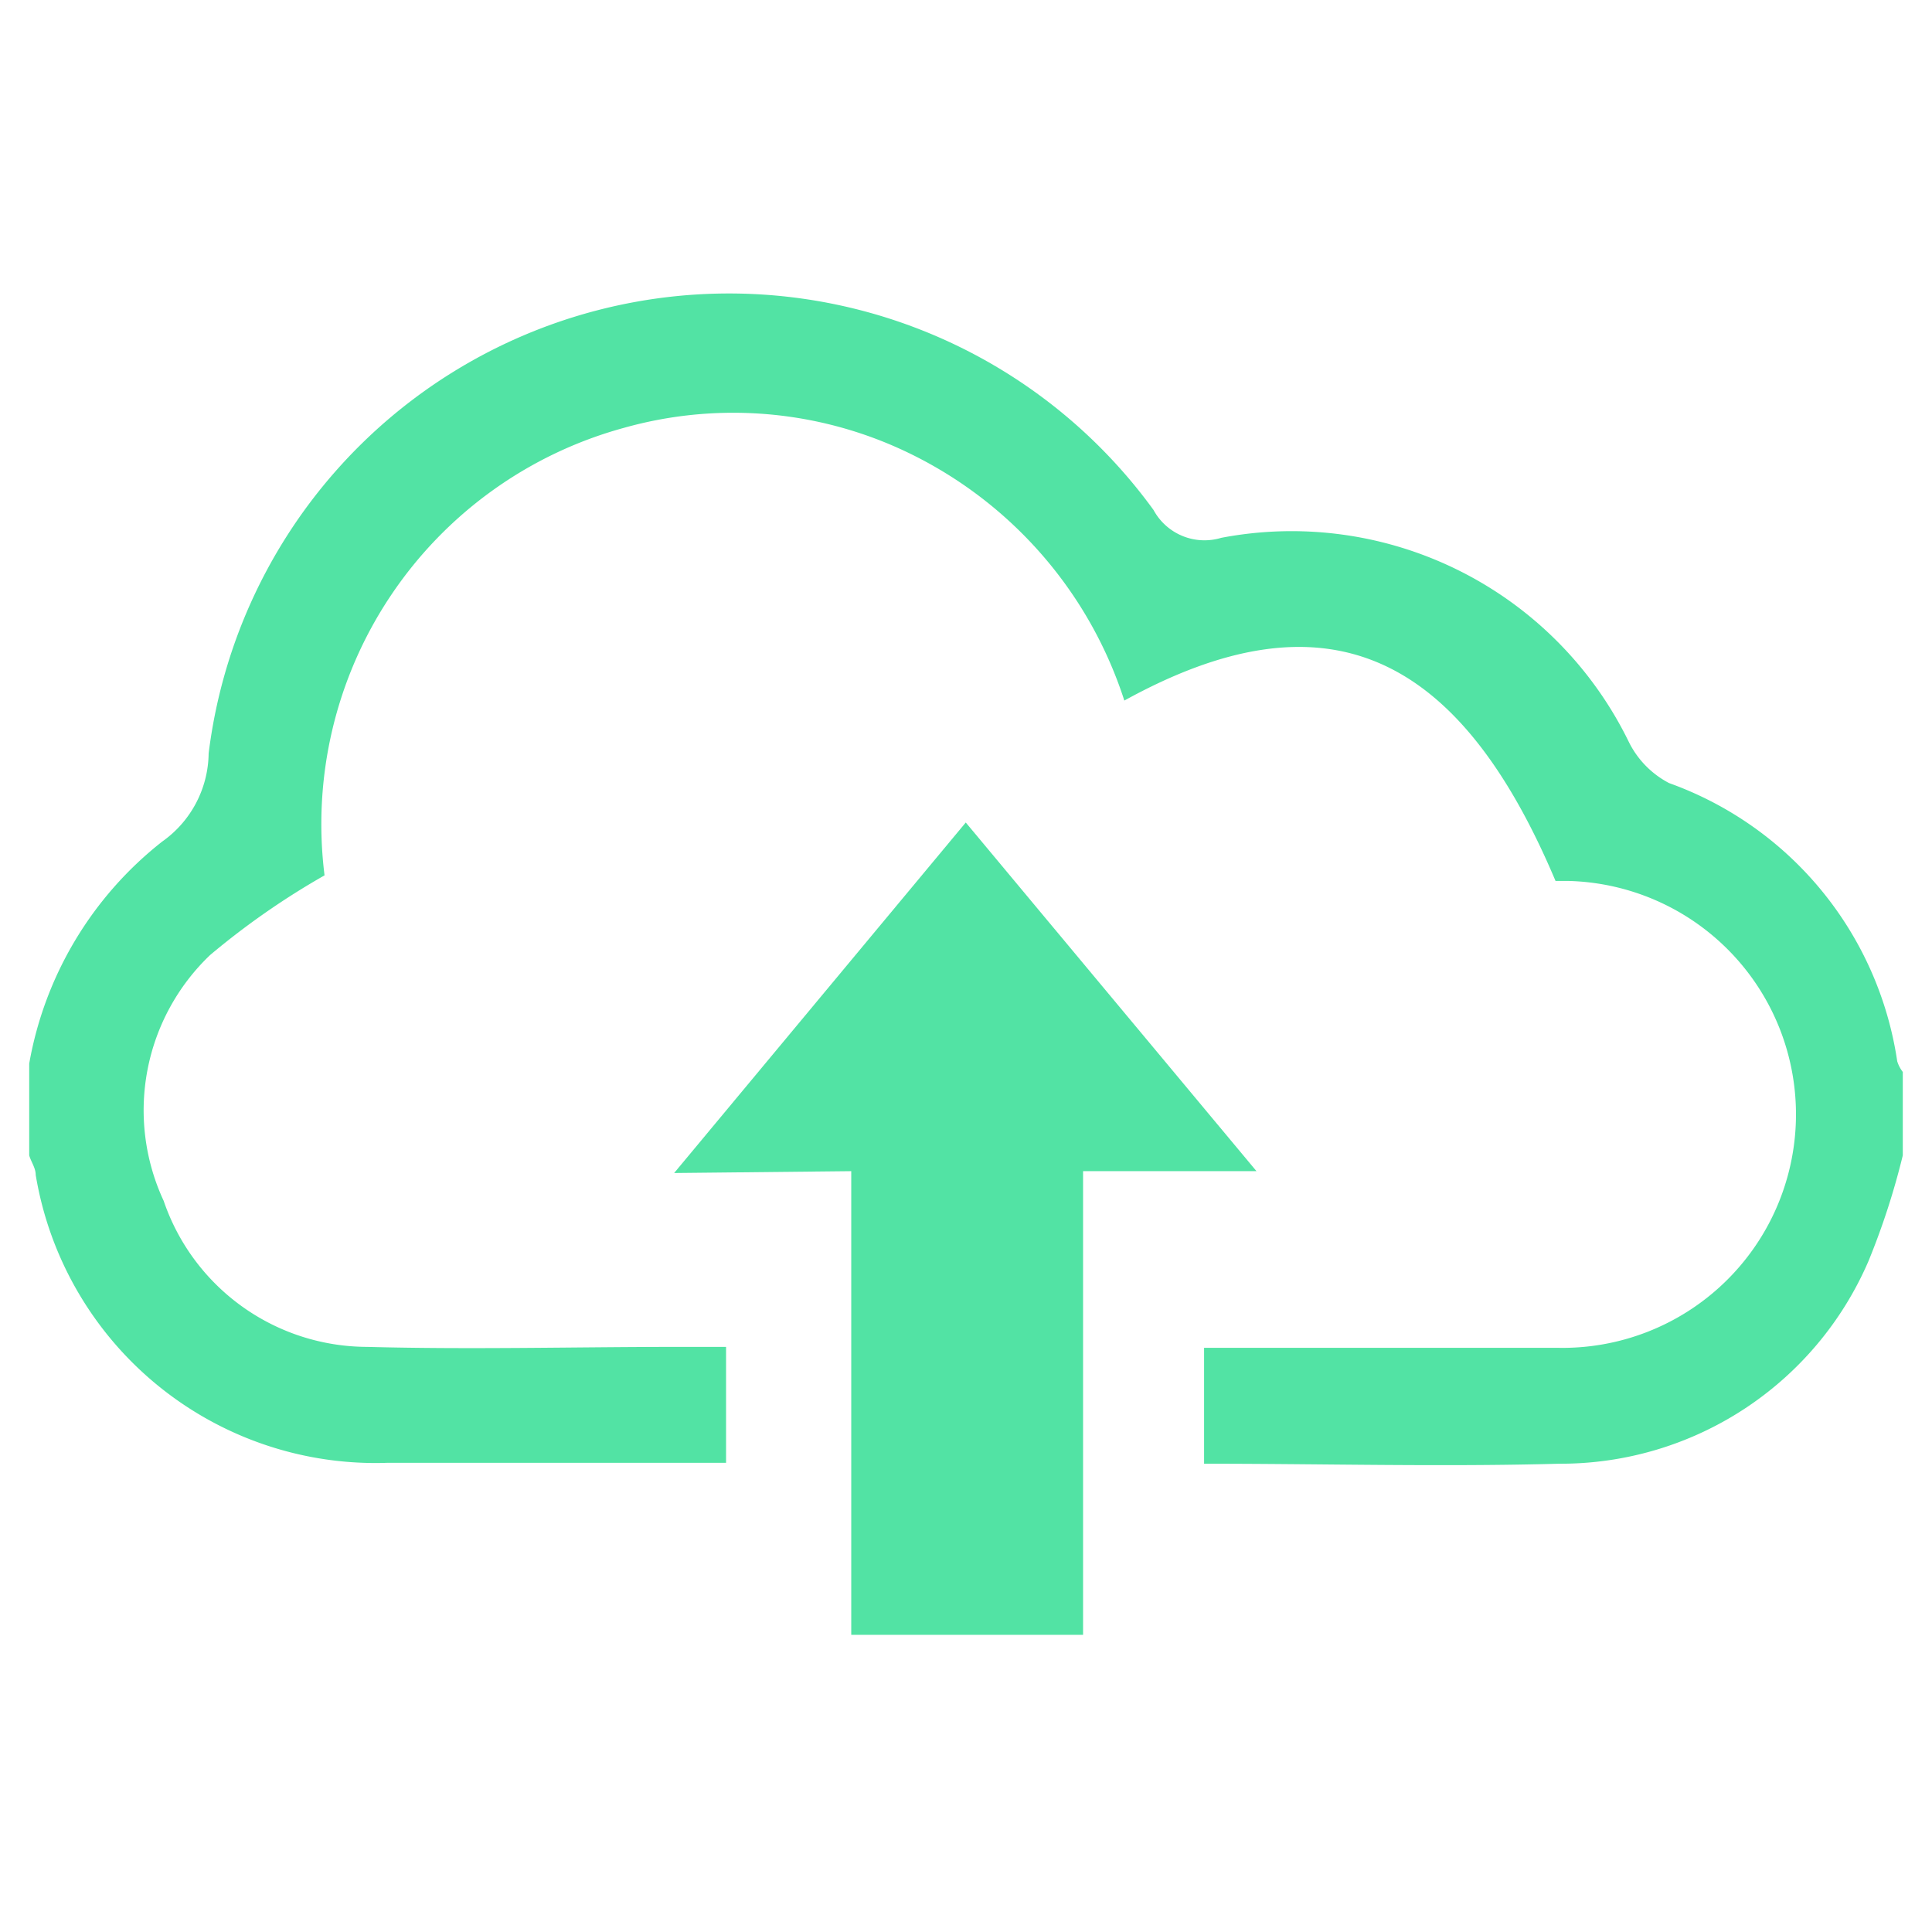 <svg id="Capa_1" data-name="Capa 1" xmlns="http://www.w3.org/2000/svg" viewBox="0 0 41.67 41.67"><defs><style>.cls-1{fill:#52e3a4;}</style></defs><title>ActivosFijos_propActivos</title><g id="ct8448"><path class="cls-1" d="M.63,22.94A7.81,7.81,0,0,1,3.5,18.15a2.36,2.36,0,0,0,1-1.9A11.31,11.31,0,0,1,24.88,11a1.25,1.25,0,0,0,1.46.6A8.09,8.09,0,0,1,35.13,16a2,2,0,0,0,.87.89,7.55,7.55,0,0,1,4.92,6,.72.72,0,0,0,.12.23v1.8a16,16,0,0,1-.74,2.28,7.23,7.23,0,0,1-6.67,4.37c-2.54.07-5.07,0-7.66,0v-2.5H29.1c1.5,0,3,0,4.49,0A5,5,0,0,0,33.81,19l-.26,0c-2.11-5-5-6.26-9.3-3.89a9,9,0,0,0-5-5.5,8.7,8.7,0,0,0-5.8-.38A8.86,8.86,0,0,0,7,18.88,16.56,16.56,0,0,0,4.53,20.6a4.63,4.63,0,0,0-1,5.3,4.65,4.65,0,0,0,4.39,3.15c2.24.06,4.49,0,6.74,0h1v2.5h-.83c-2.15,0-4.31,0-6.46,0A7.43,7.43,0,0,1,.77,25.34c0-.15-.1-.28-.14-.42Z"/><path class="cls-1" d="M14.54,25.3l6.29-7.56,6.27,7.52H23.36v10h-5v-10Z"/></g></svg>